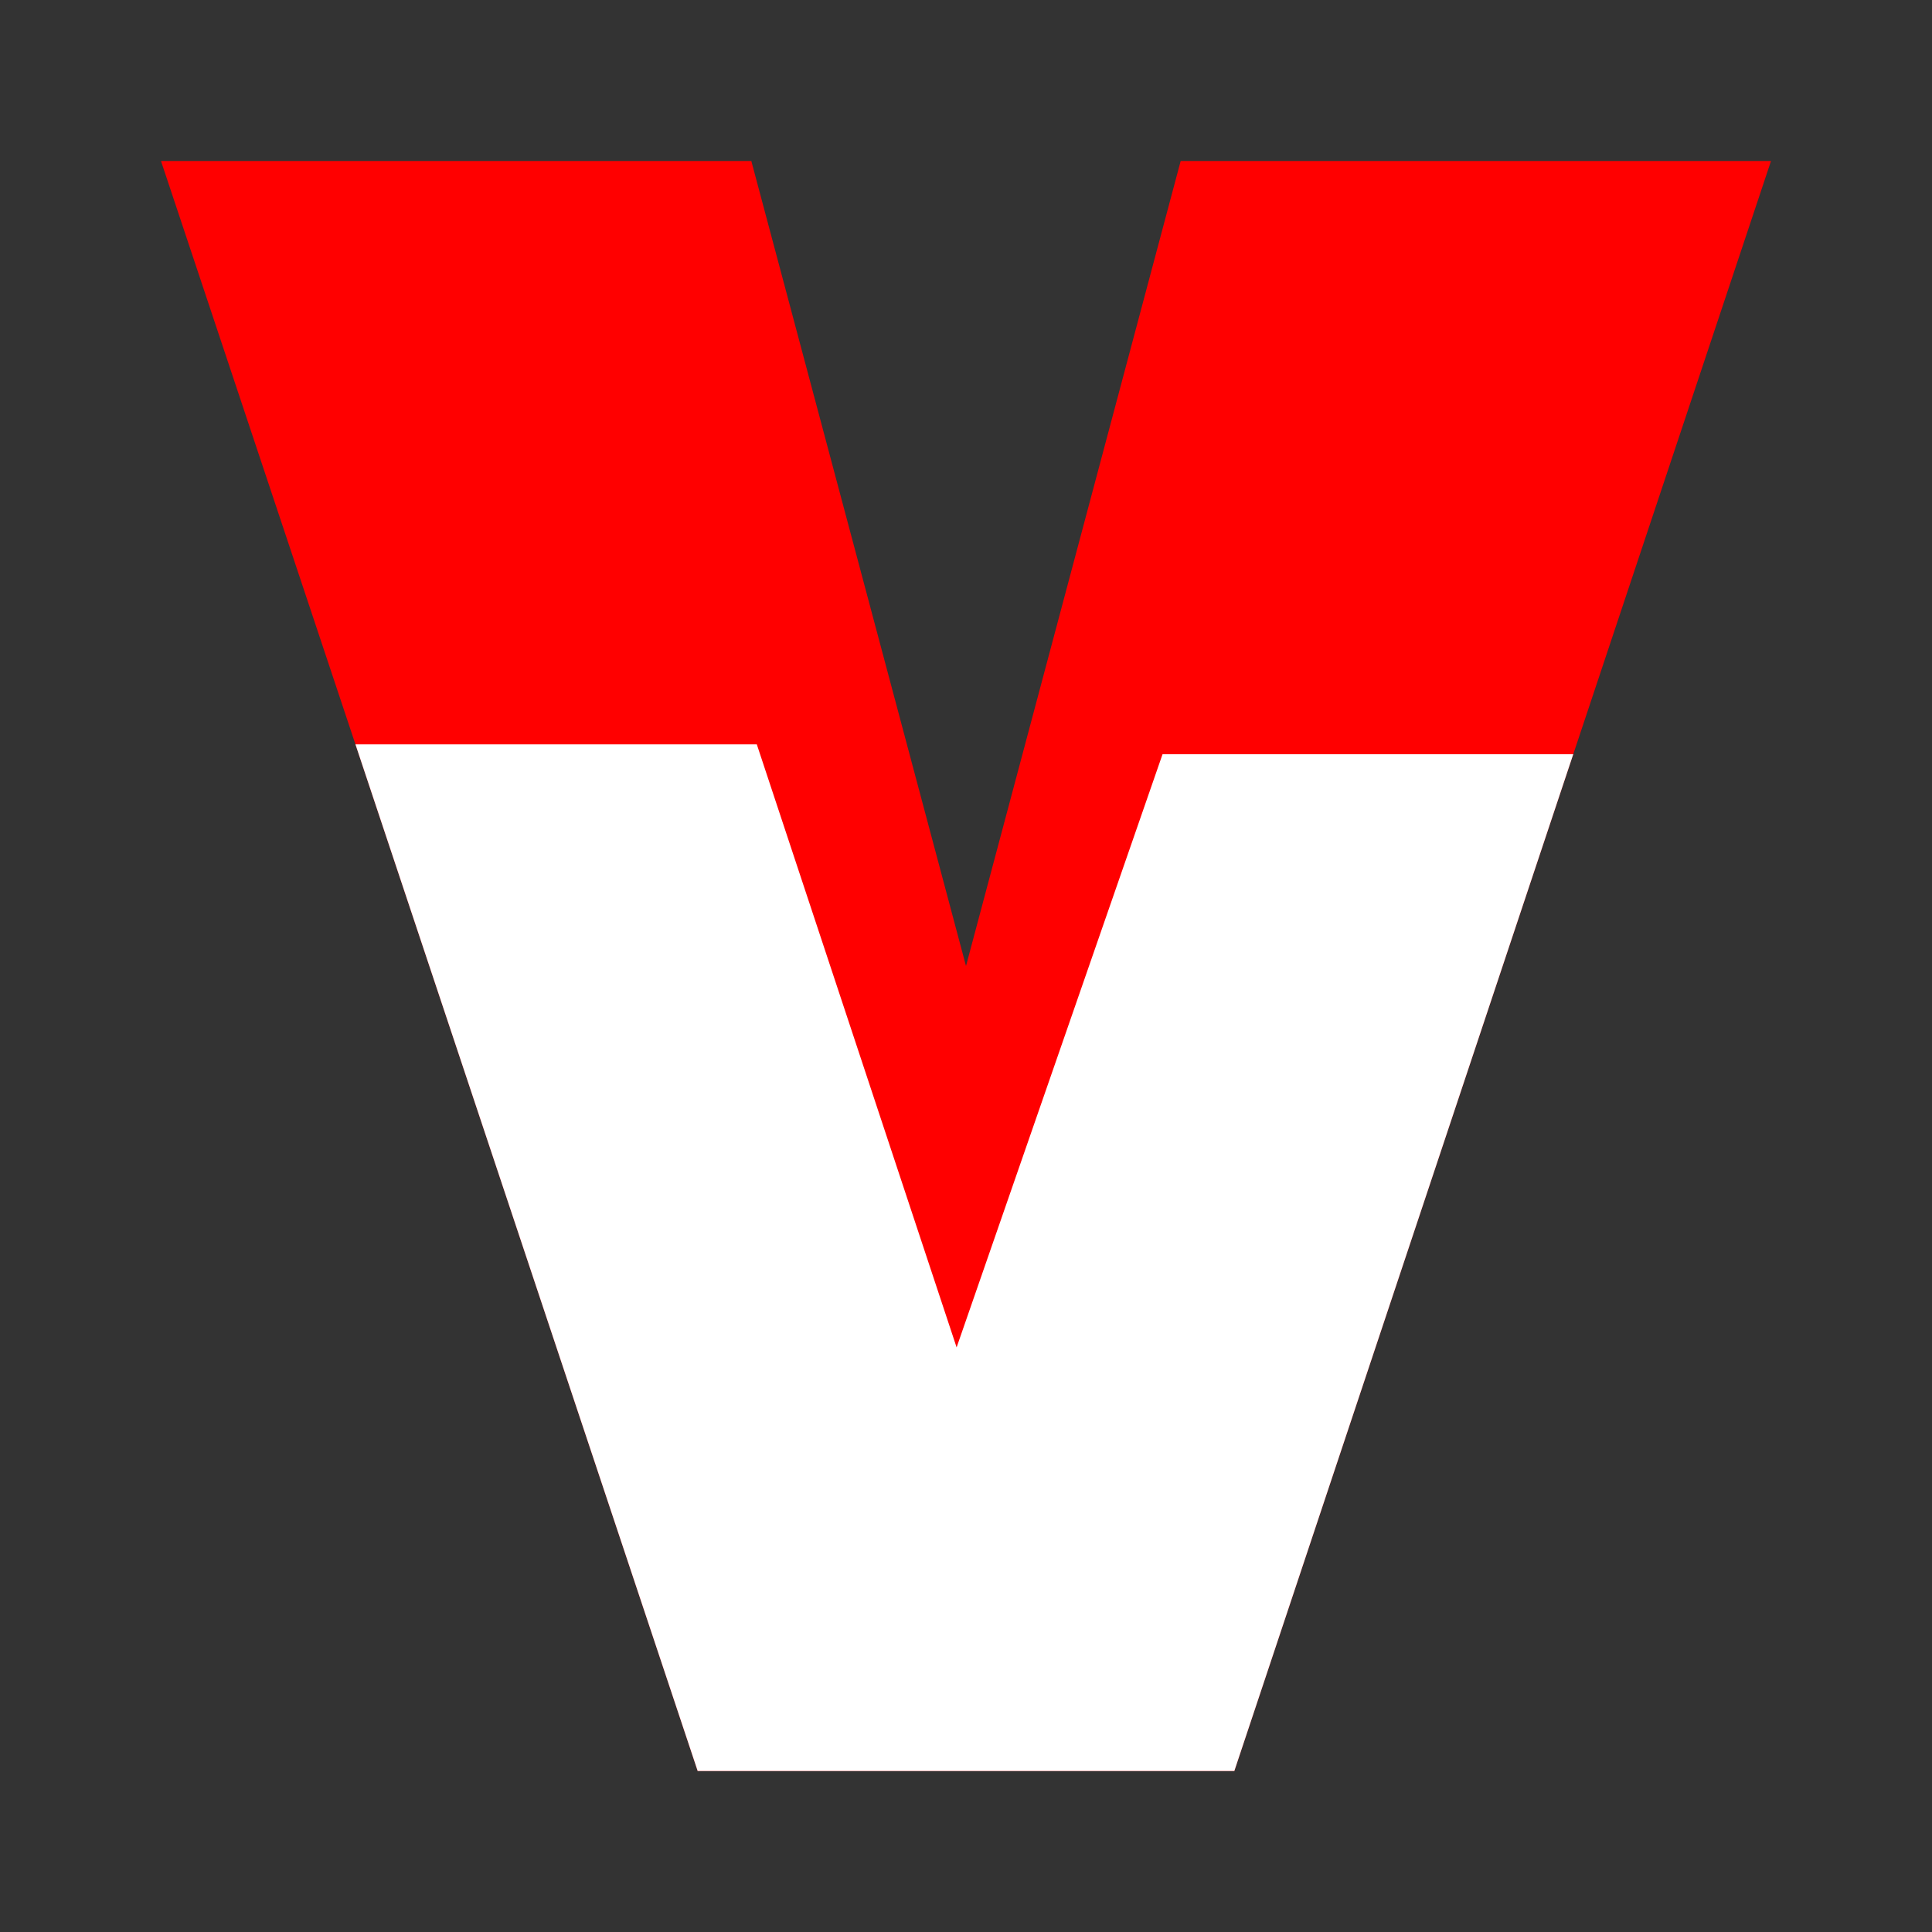 <?xml version="1.0" encoding="UTF-8" standalone="no"?>
<!-- Created with Inkscape (http://www.inkscape.org/) -->

<svg
   width="720"
   height="720"
   viewBox="0 0 190.5 190.5"
   version="1.1"
   id="svg5"
   inkscape:export-filename="logo.svg"
   inkscape:export-xdpi="96"
   inkscape:export-ydpi="96"
   sodipodi:docname="logo.svg"
   inkscape:version="1.4 (86a8ad7, 2024-10-11)"
   xmlns:inkscape="http://www.inkscape.org/namespaces/inkscape"
   xmlns:sodipodi="http://sodipodi.sourceforge.net/DTD/sodipodi-0.dtd"
   xmlns="http://www.w3.org/2000/svg"
   xmlns:svg="http://www.w3.org/2000/svg">
  <rect x="0" y="0" width="190.5" height="190.5" fill="#333333" stroke="none"/>
  <sodipodi:namedview
     id="namedview7"
     pagecolor="#505050"
     bordercolor="#eeeeee"
     borderopacity="1"
     inkscape:showpageshadow="0"
     inkscape:pageopacity="0"
     inkscape:pagecheckerboard="0"
     inkscape:deskcolor="#505050"
     inkscape:document-units="px"
     showgrid="false"
     inkscape:zoom="0.81041667"
     inkscape:cx="-396.70951"
     inkscape:cy="253.57326"
     inkscape:window-width="2560"
     inkscape:window-height="1369"
     inkscape:window-x="1072"
     inkscape:window-y="165"
     inkscape:window-maximized="1"
     inkscape:current-layer="layer1" />
  <defs
     id="defs2" />
  <g
     inkscape:label="Layer 1"
     inkscape:groupmode="layer"
     id="layer1">
    <path
       style="fill:#ff0000;fill-opacity:1;stroke-width:0.265"
       d="M 15.875,15.875 H 74.083 L 95.25,95.25 116.417,15.875 H 174.625 l -52.917,158.75 H 68.792 Z"
       id="path2949"
       sodipodi:nodetypes="cccccccc" />
    <path
       style="fill:#ffffff;fill-opacity:1;stroke-width:0.265"
       d="m 35.048,73.395 h 39.574 L 94.324,132.855 114.631,74.365 h 40.497 L 121.708,174.625 H 68.792 Z"
       id="path3112" />
  </g>
</svg>
